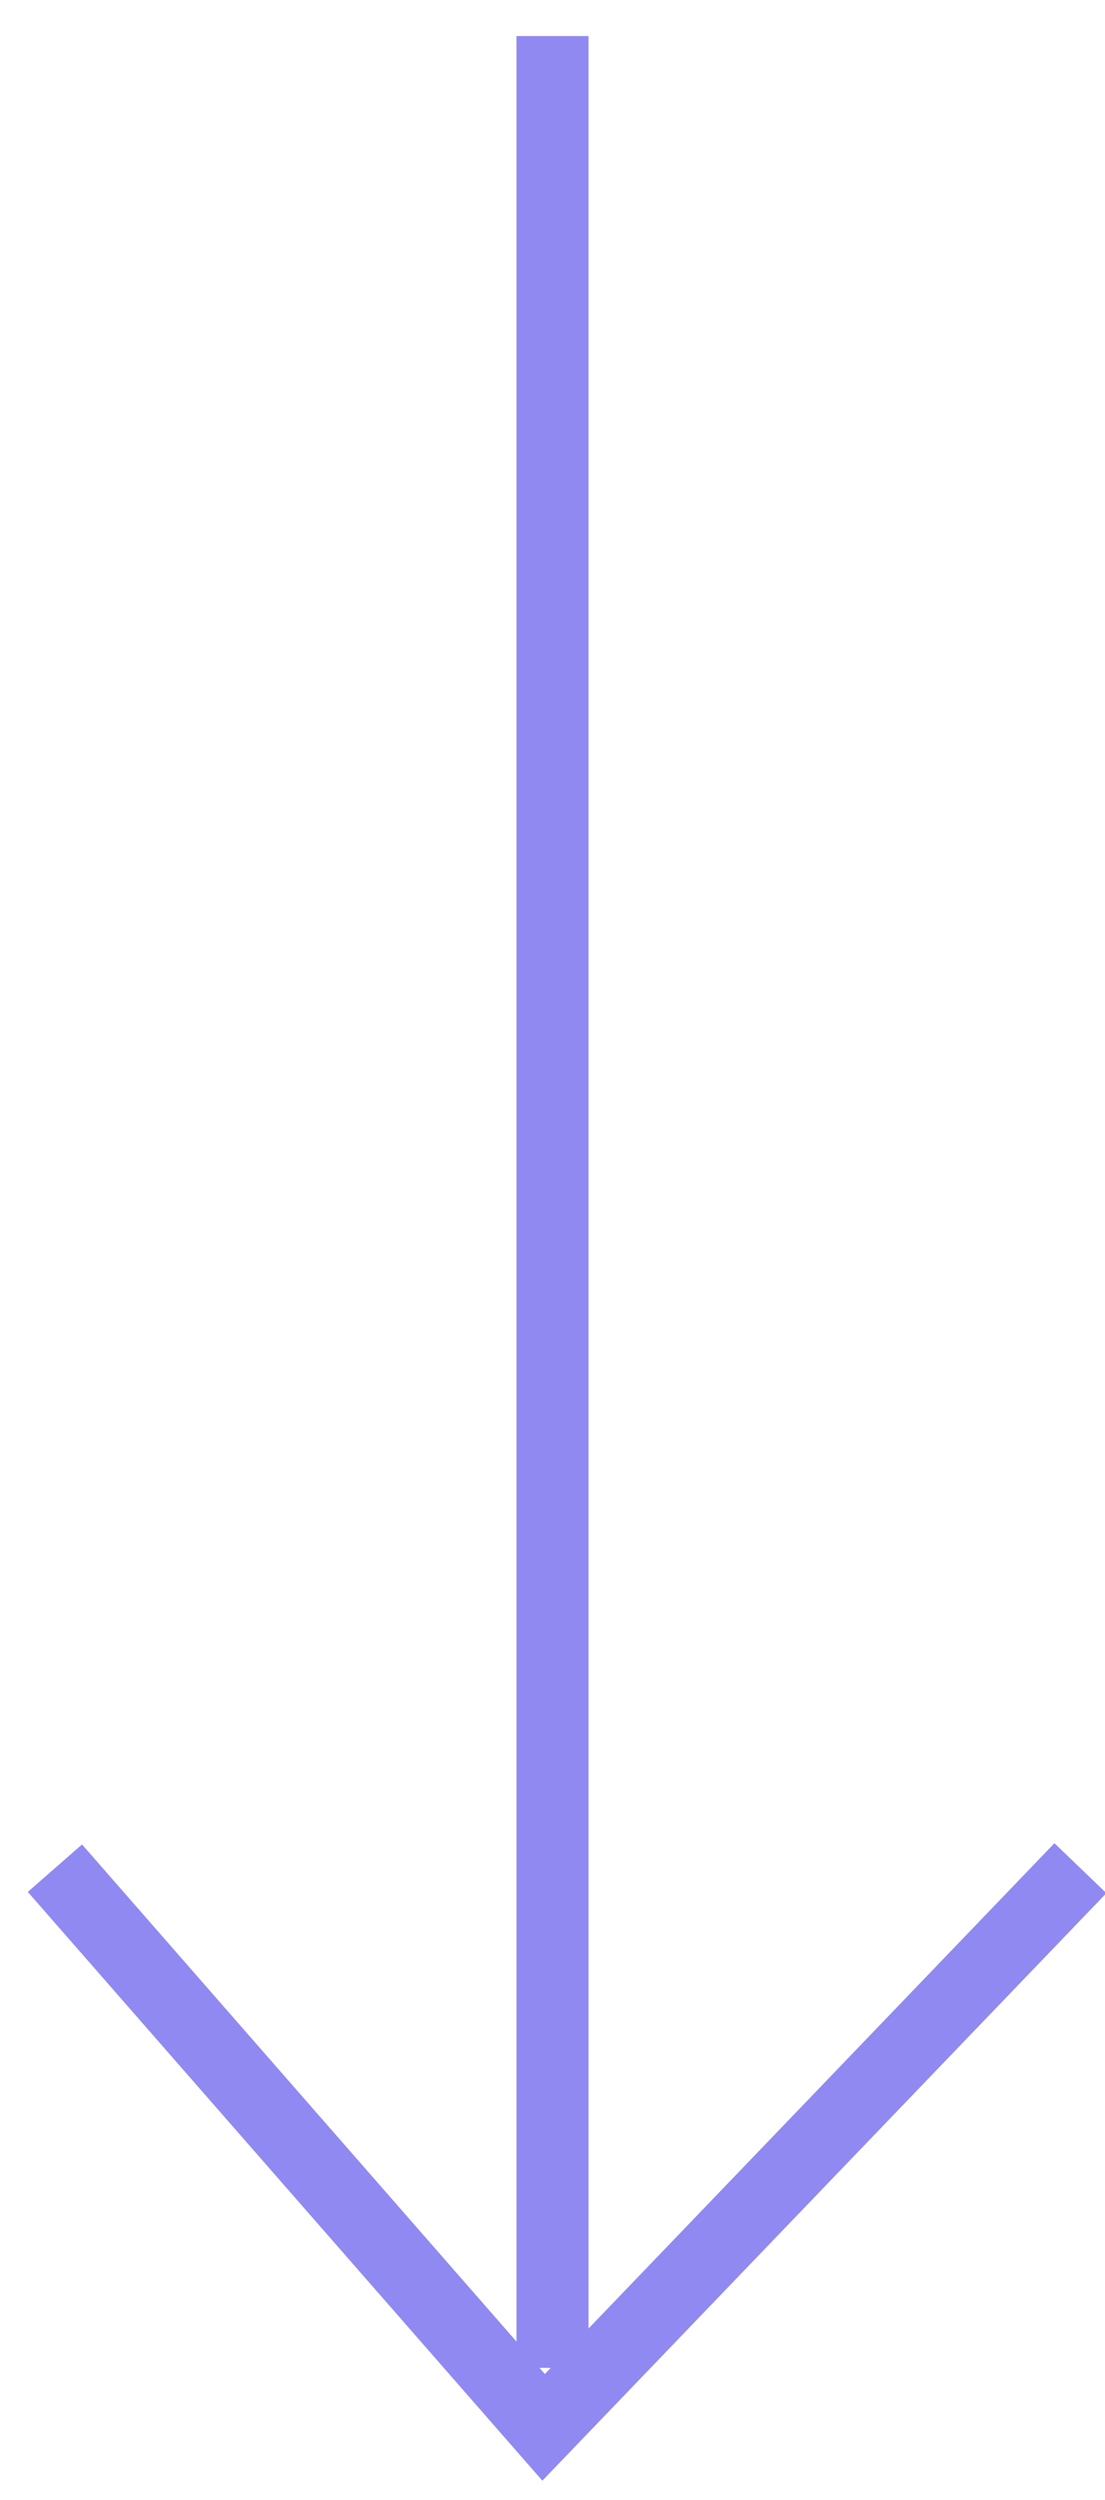 <svg width="23" height="52" xmlns="http://www.w3.org/2000/svg"><g stroke="#9089F2" stroke-width="1.5" fill="none"><path d="M1.143 38.857l10.172 11.63 11.173-11.63"/><path d="M11.5 1.5v47" stroke-linecap="square"/></g></svg>